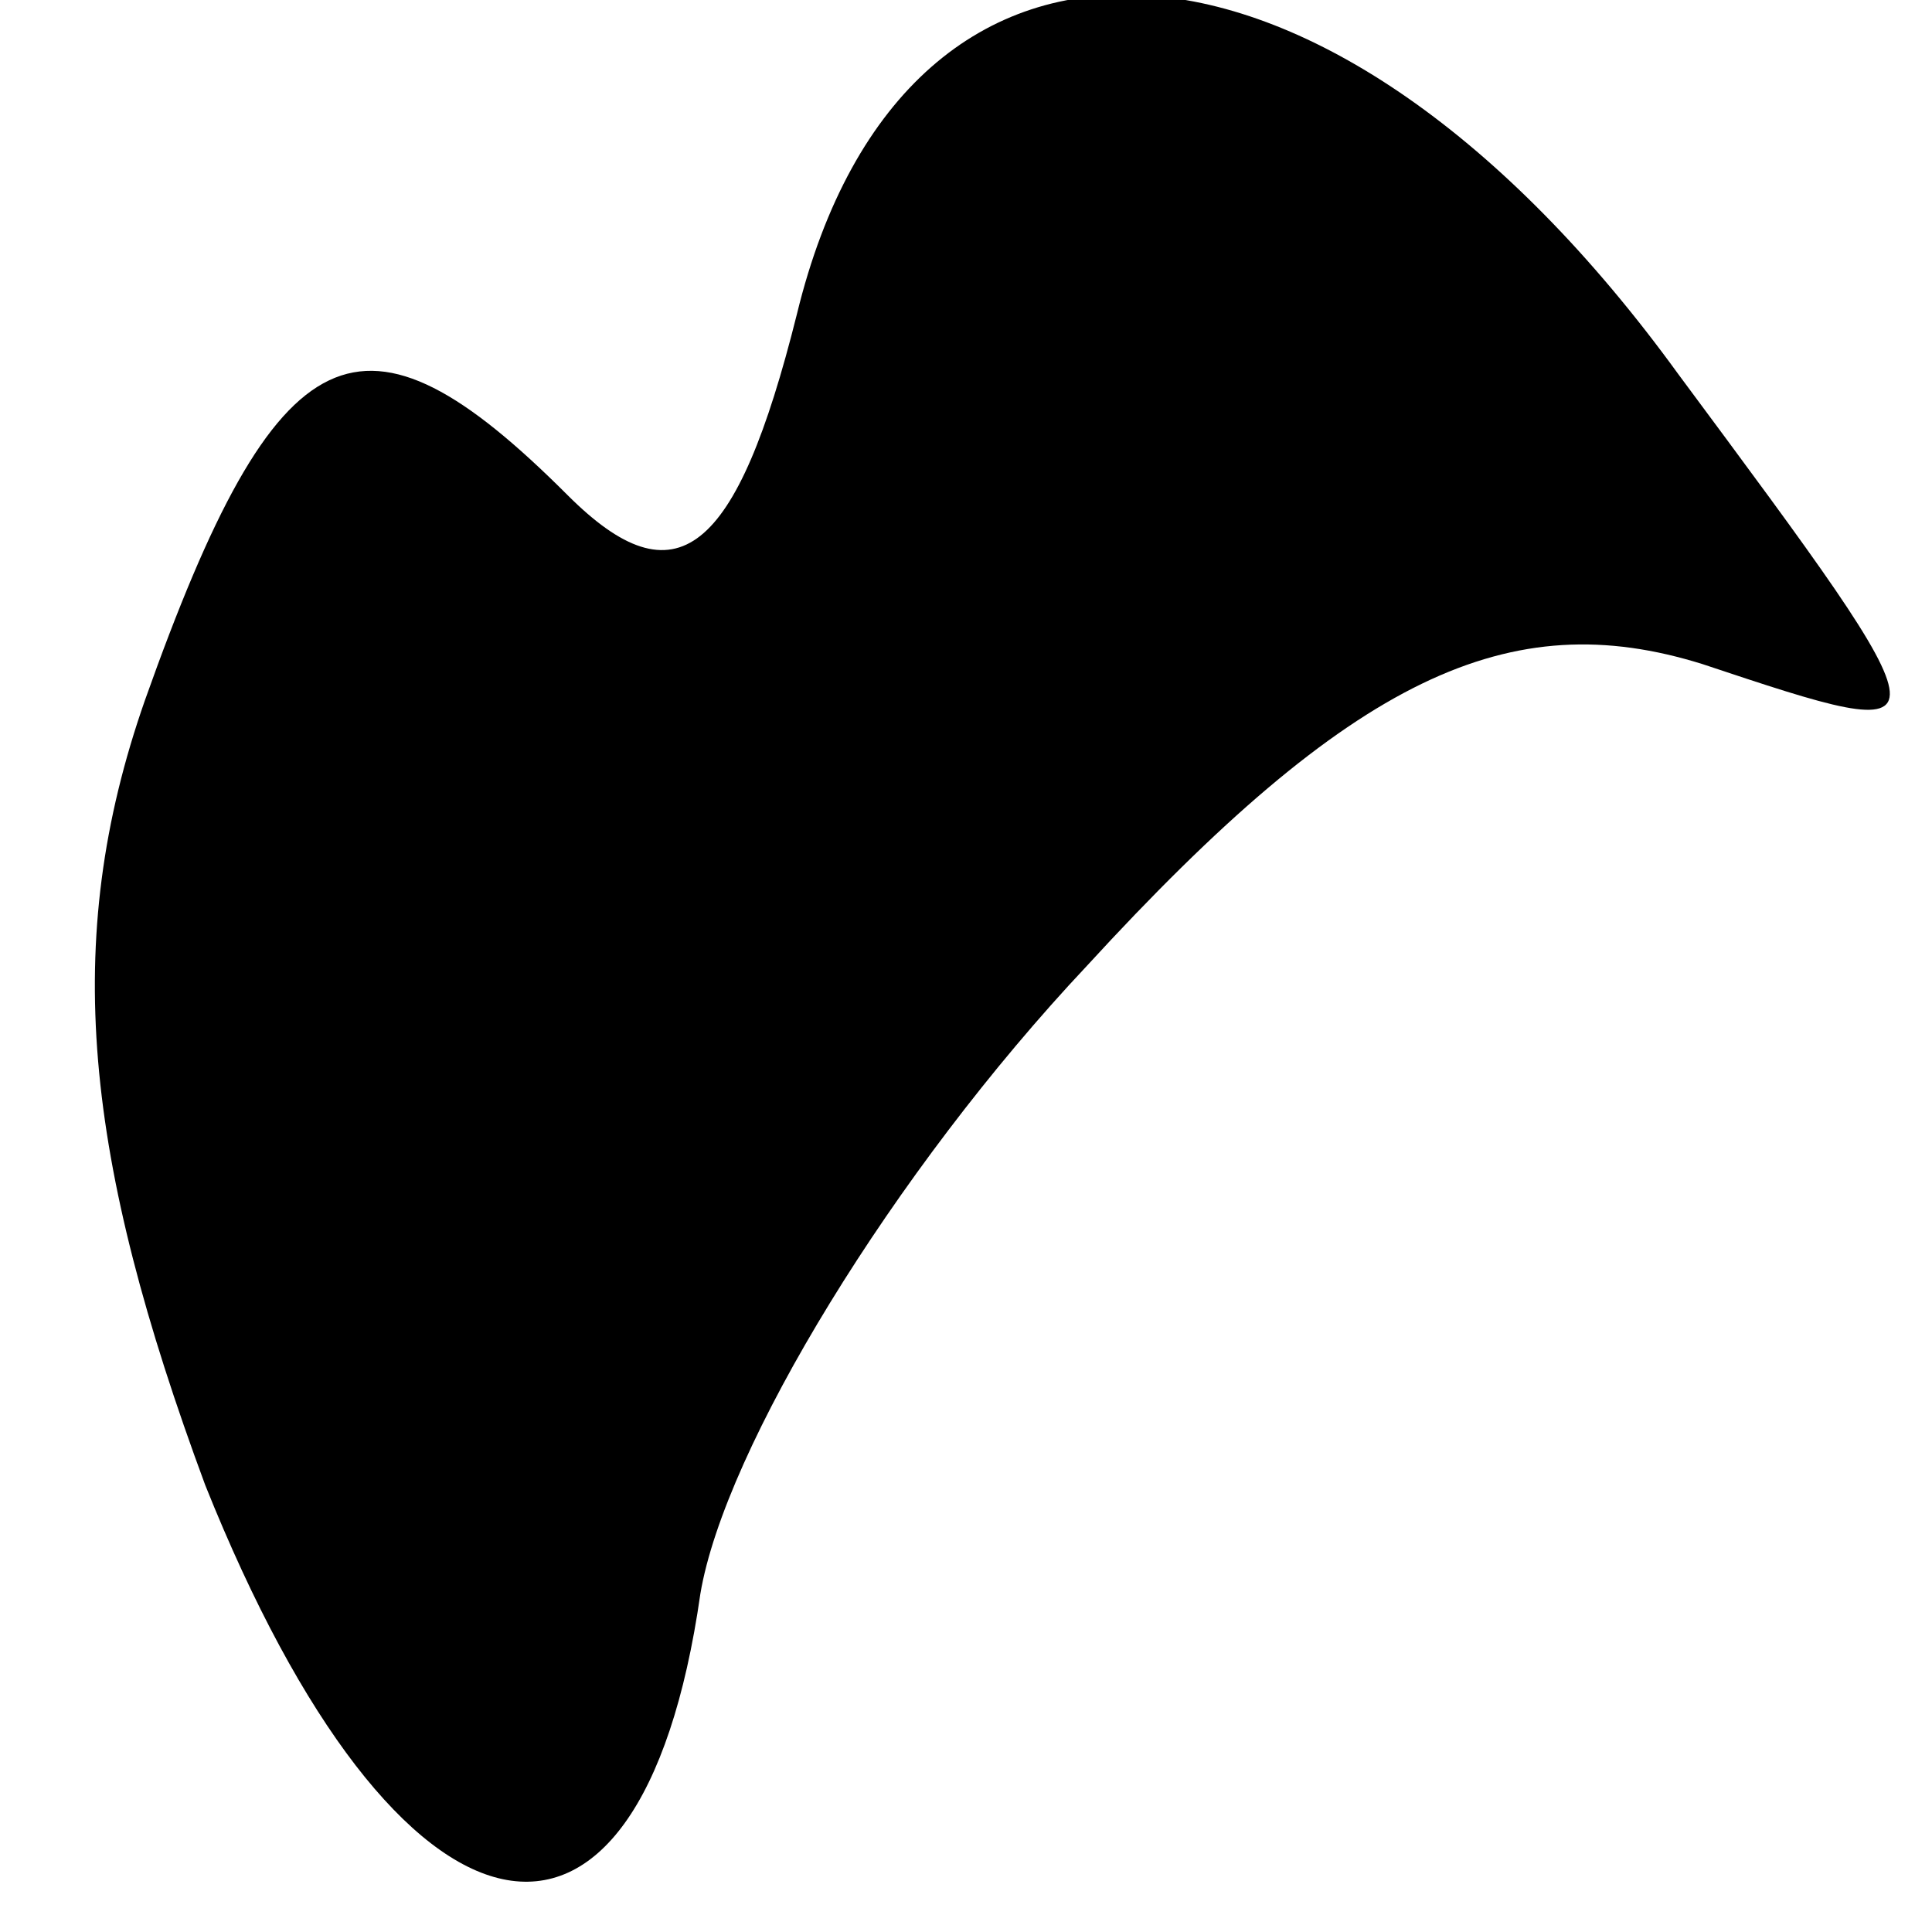 <?xml version="1.0" standalone="no"?>
<!DOCTYPE svg PUBLIC "-//W3C//DTD SVG 20010904//EN"
 "http://www.w3.org/TR/2001/REC-SVG-20010904/DTD/svg10.dtd">
<svg version="1.0" xmlns="http://www.w3.org/2000/svg"
 width="16pt" height="16pt" viewBox="0 0 16 16"
 preserveAspectRatio="xMidYMid meet">
<g transform="translate(0,16) scale(0.1,-0.1)"
fill="#000000" stroke="none">
<path fill="#000000" stroke="none" d="M66 134 c-5 -20 -10 -24 -19 -15 -17
17 -24 14 -35 -17 -7 -20 -5 -38 5 -65 16 -40 36 -44 41 -9 2 12 16 35 32 52
22 24 35 30 51 25 21 -7 21 -7 -2 24 -29 40 -64 42 -73 5z"/>
</g>
</svg>
